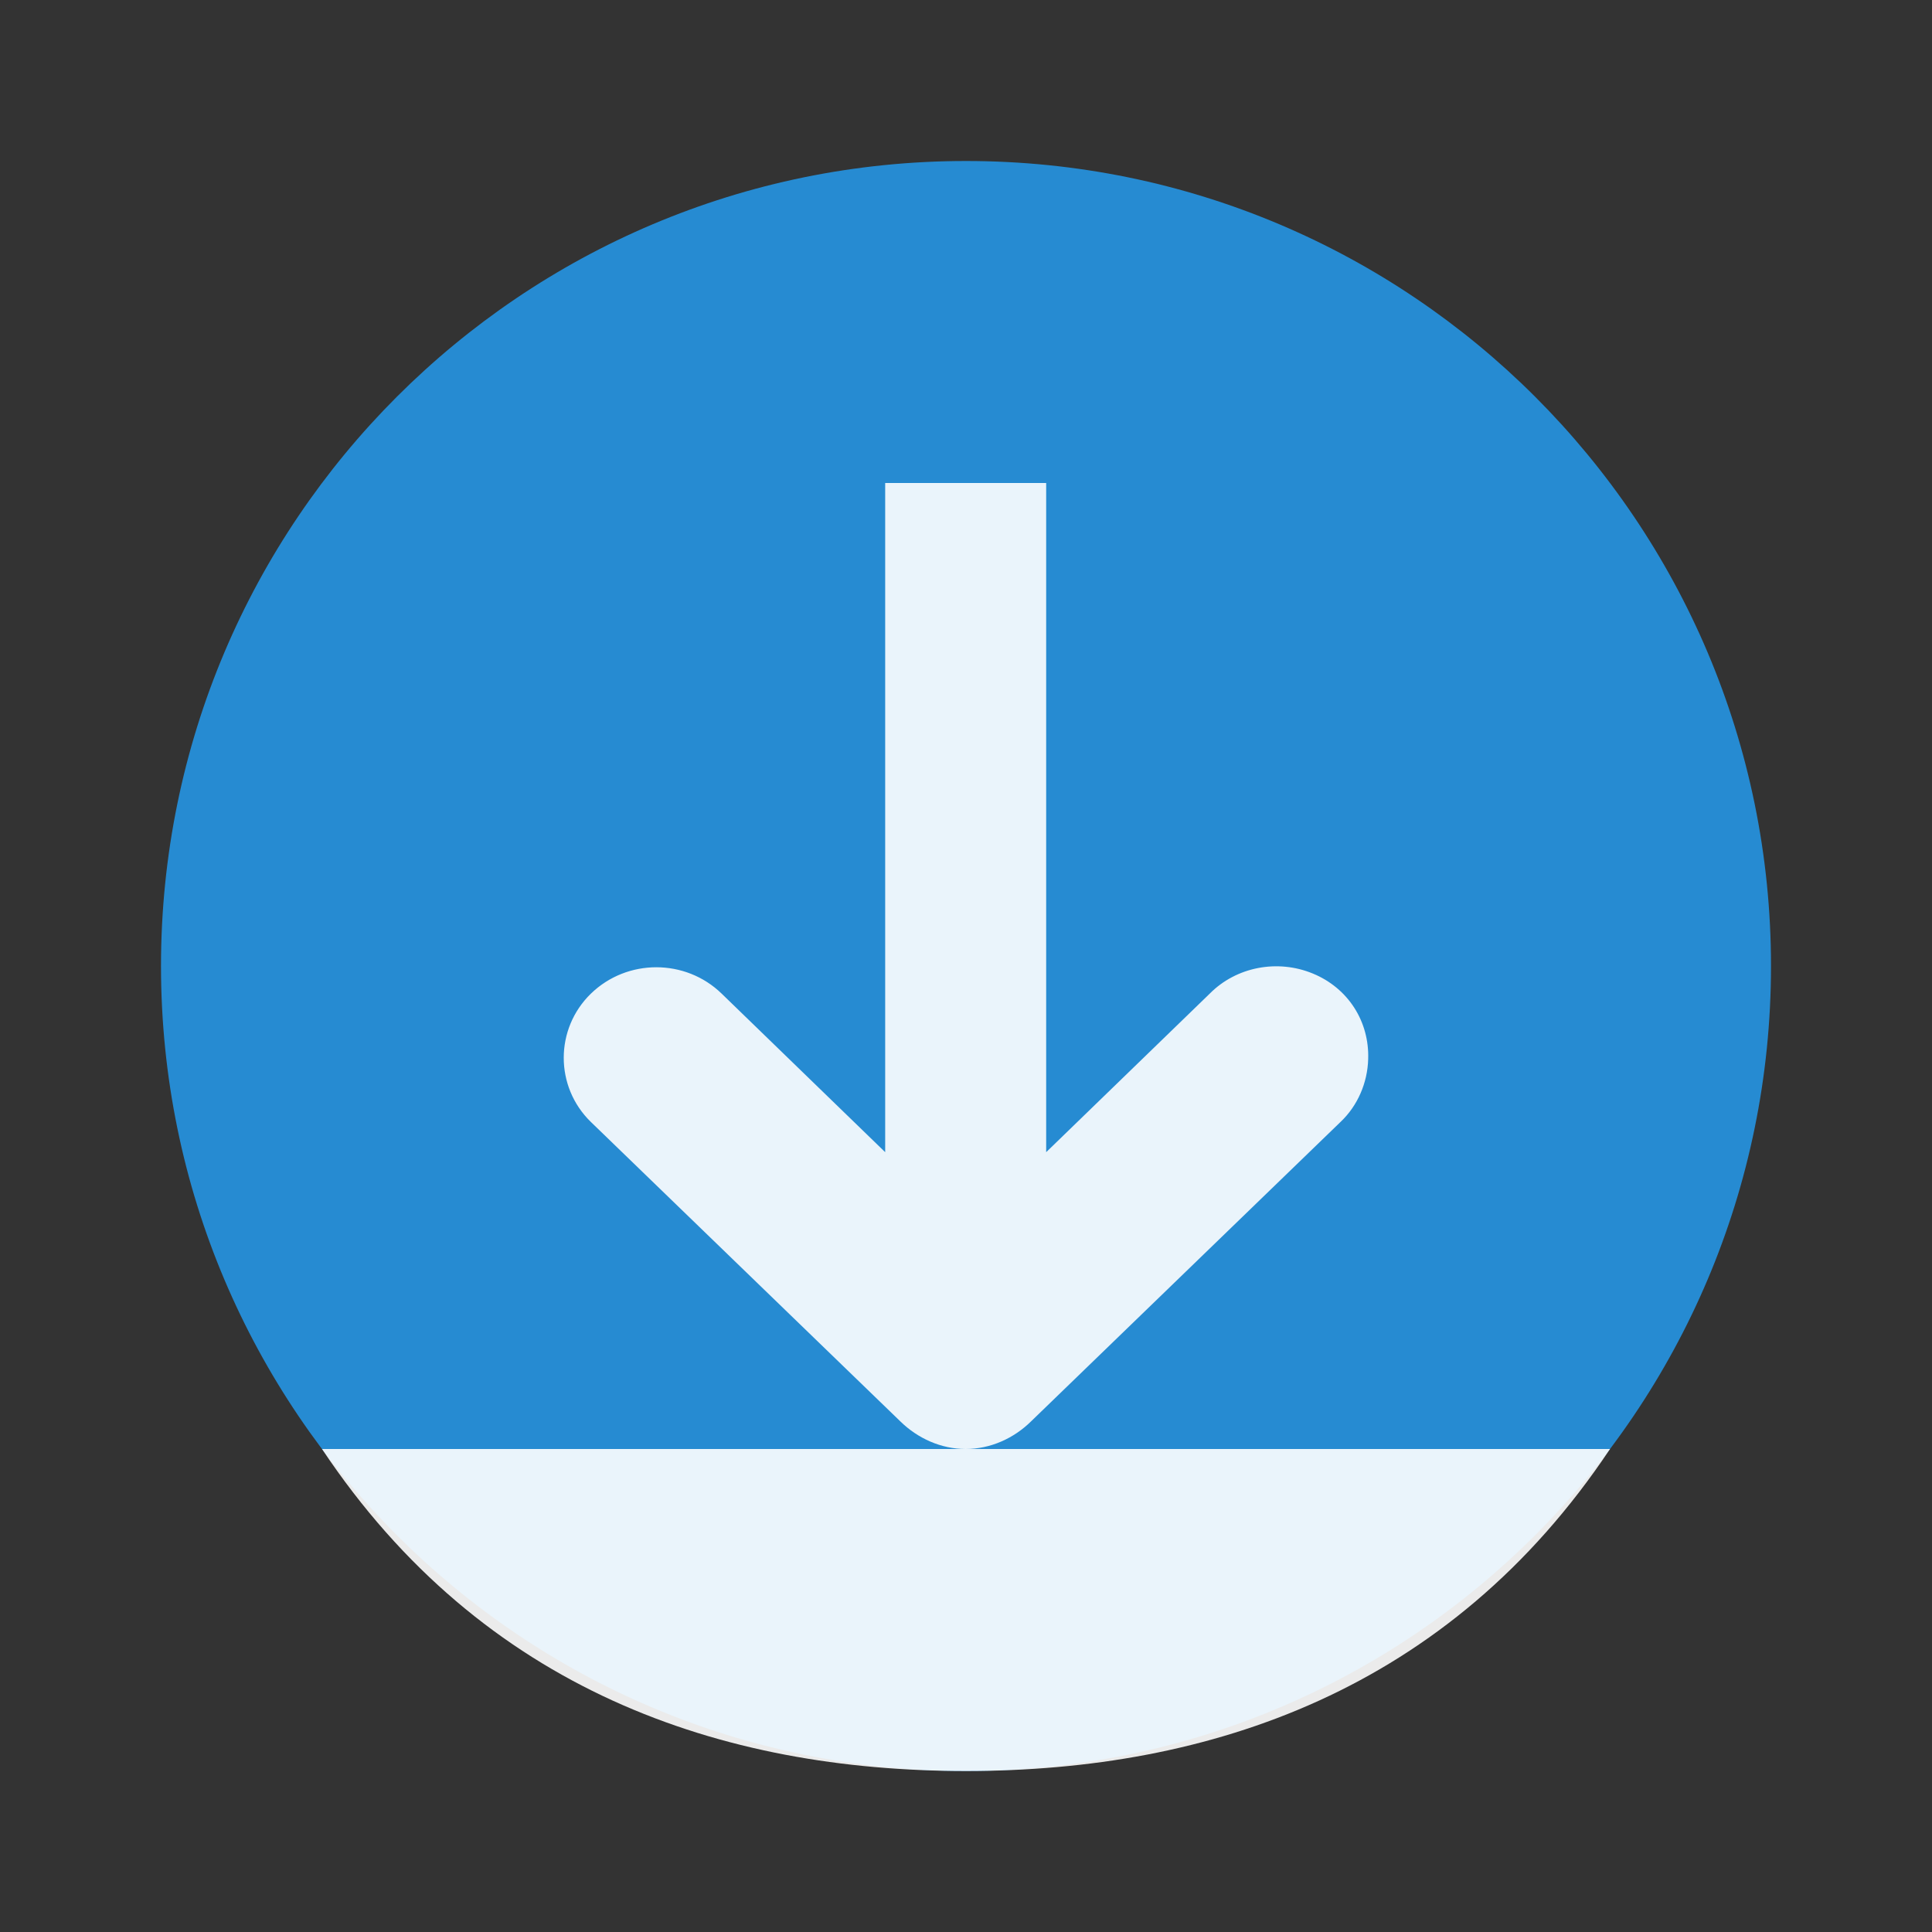 <?xml version="1.0" encoding="UTF-8" standalone="yes"?>
<svg xmlns="http://www.w3.org/2000/svg" xmlns:xlink="http://www.w3.org/1999/xlink" width="96px" height="96px" viewBox="0 0 72 72" version="1.1">
  <rect x="0" y="0" width="72" height="72" fill="#333333" stroke="none"/>
  <g id="surface1">
    <path style=" stroke:none;fill-rule:evenodd;fill:rgb(14.902%,54.51%,82.353%);fill-opacity:1;" d="M 36 66 C 52.566 66 66 52.566 66 36 C 66 19.434 52.566 6 36 6 C 19.434 6 6 19.434 6 36 C 6 52.566 19.434 66 36 66 Z M 36 66 "/>
    <path style=" stroke:none;fill-rule:evenodd;fill:rgb(100%,100%,100%);fill-opacity:0.902;" d="M 12 54 C 18 63 26.883 66 36 66 C 45.098 66 54 63 60 54 "/>
    <path style=" stroke:none;fill-rule:nonzero;fill:rgb(100%,100%,100%);fill-opacity:0.902;" d="M 35.988 54 C 36.91 54 37.781 53.605 38.426 52.969 L 49.957 41.812 C 50.598 41.207 50.965 40.348 50.988 39.469 C 51.035 38.074 50.246 36.824 48.926 36.281 C 47.613 35.738 46.074 36.027 45.082 37.031 L 38.988 42.938 L 38.988 18 L 32.988 18 L 32.988 42.938 L 26.895 37.031 C 25.547 35.719 23.371 35.719 22.02 37.031 C 20.672 38.344 20.672 40.5 22.02 41.812 L 33.551 52.969 C 34.199 53.605 35.074 54 35.988 54 Z M 35.988 54 "/>
  </g>
</svg>